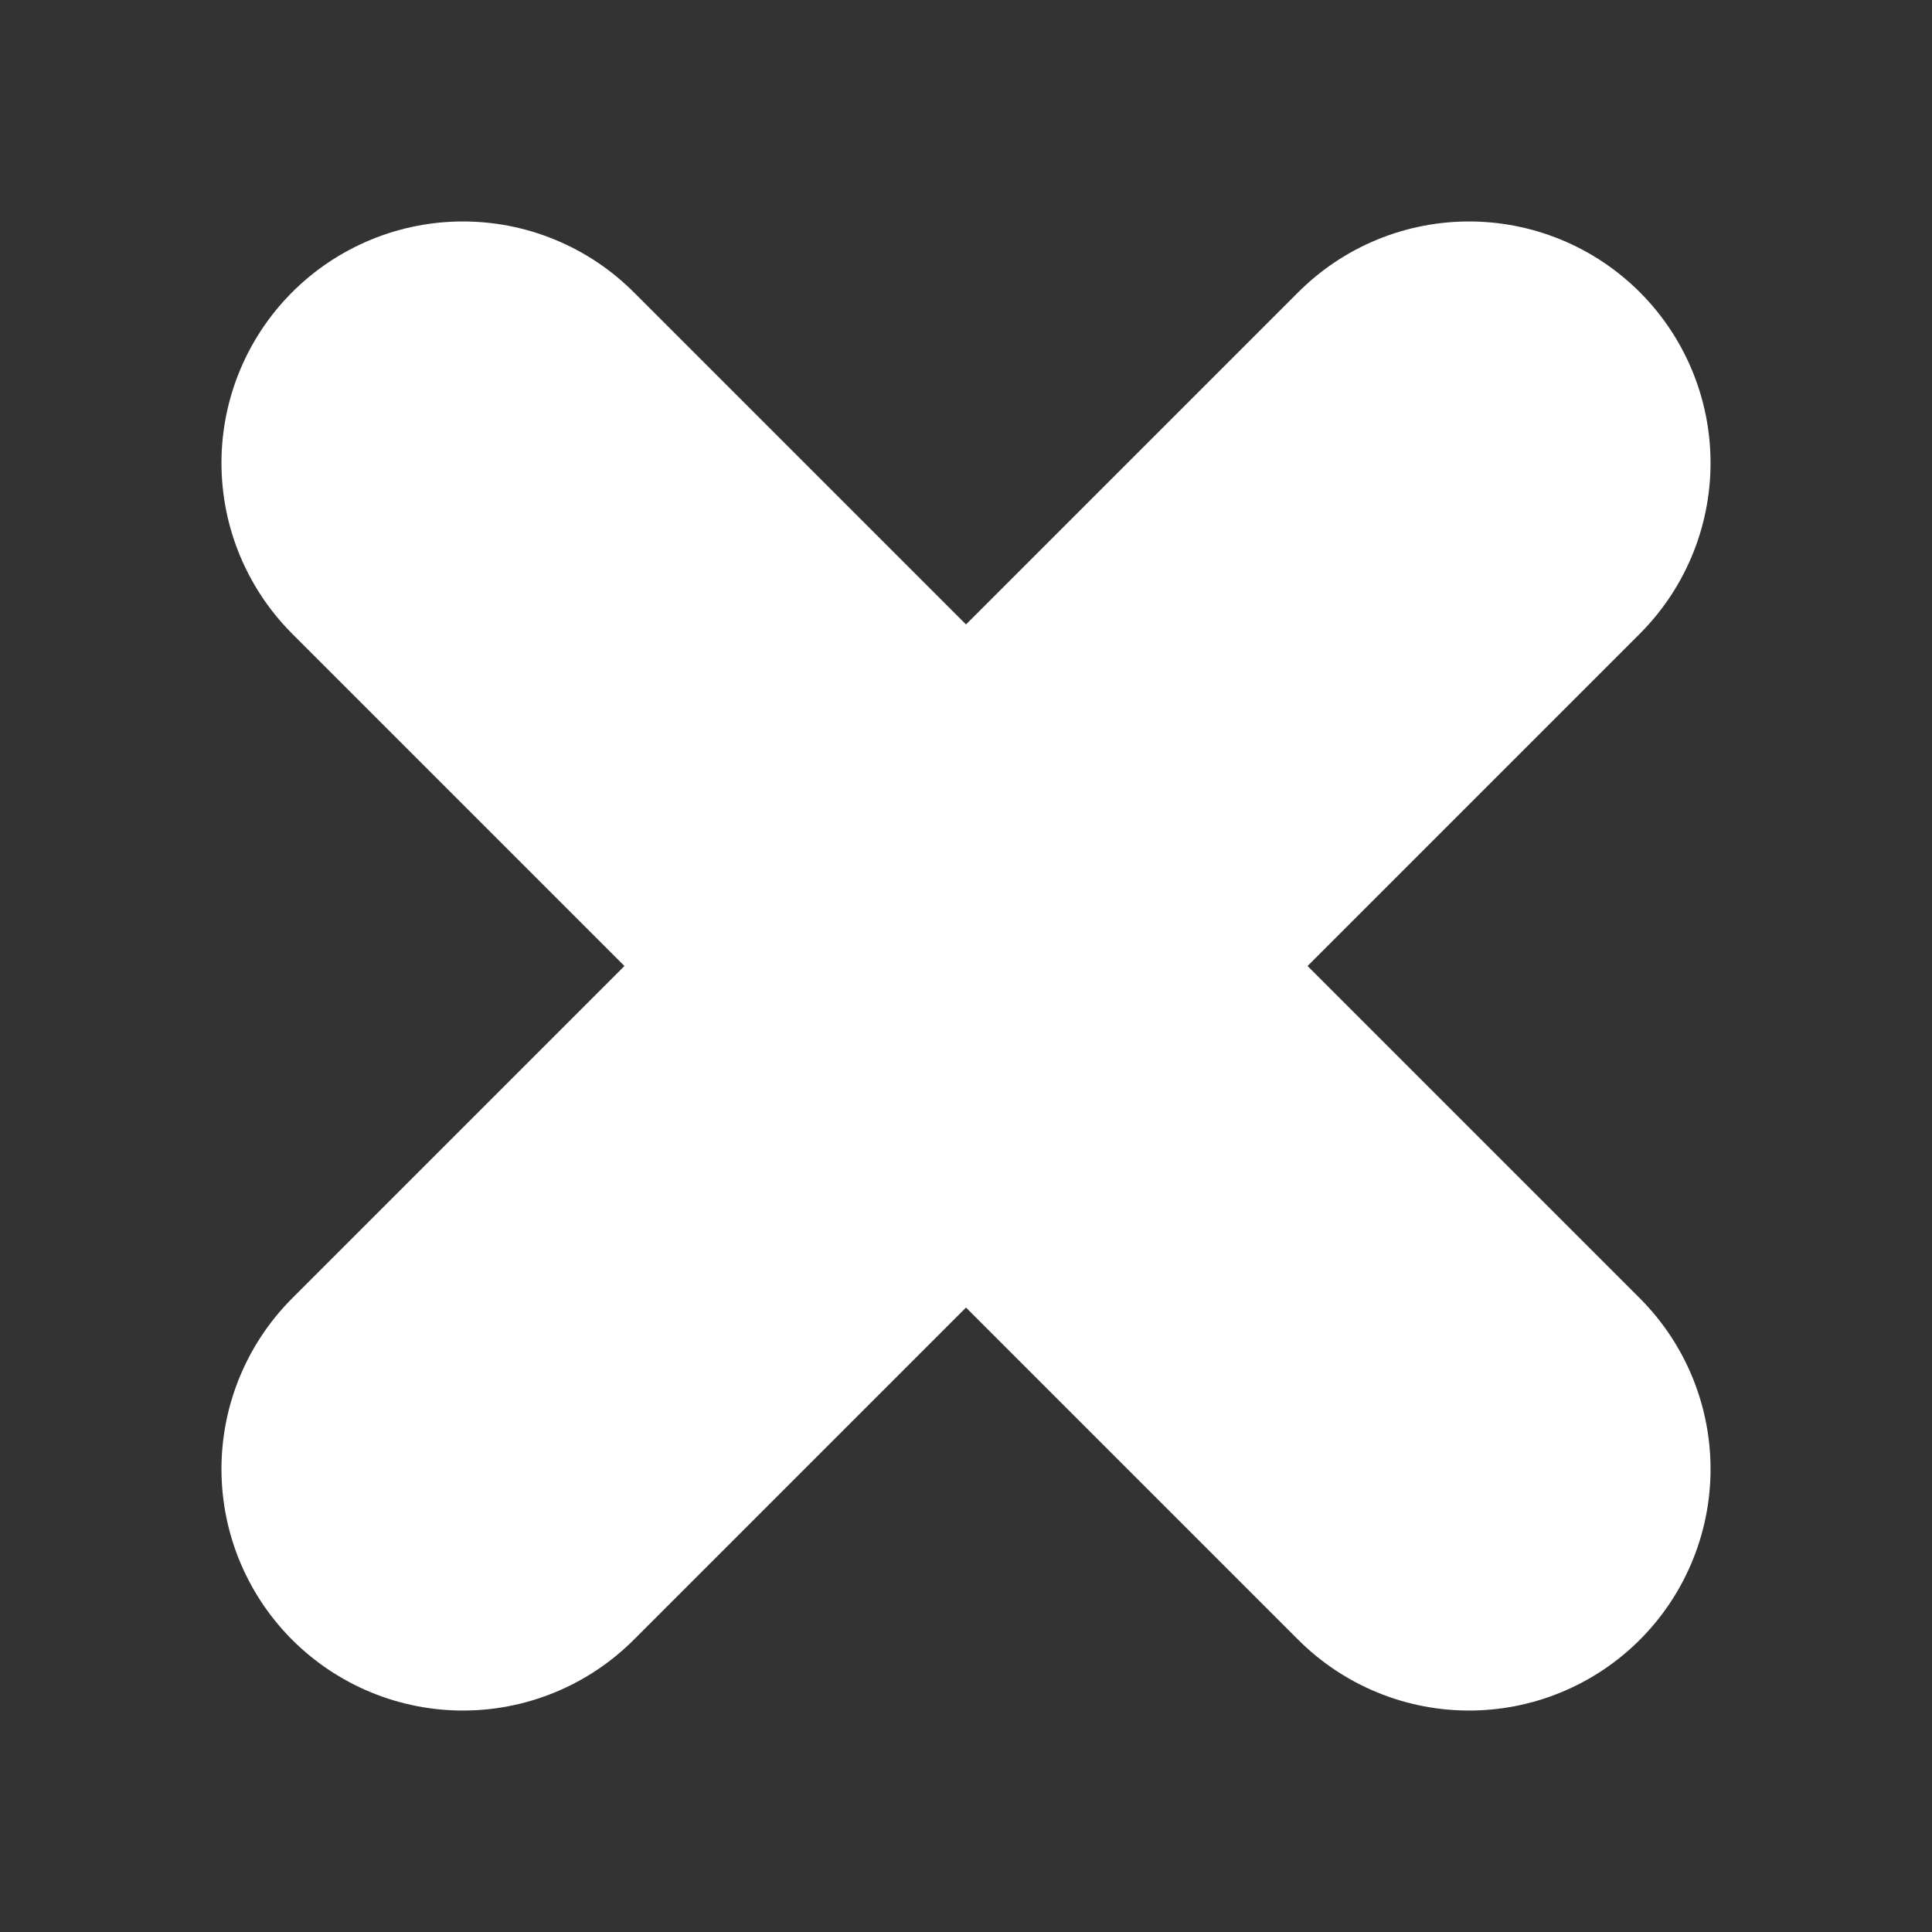 <svg width="8" height="8" viewBox="0 0 8 8" fill="none" xmlns="http://www.w3.org/2000/svg">
<rect x="0" y="0" width="8" height="8" fill="#333333" stroke="none"/>
<path d="M6.083 1.917L1.917 6.083M1.917 1.917L6.083 6.083" stroke="white" stroke-width="2" stroke-linecap="round" stroke-linejoin="round"/>
</svg>
